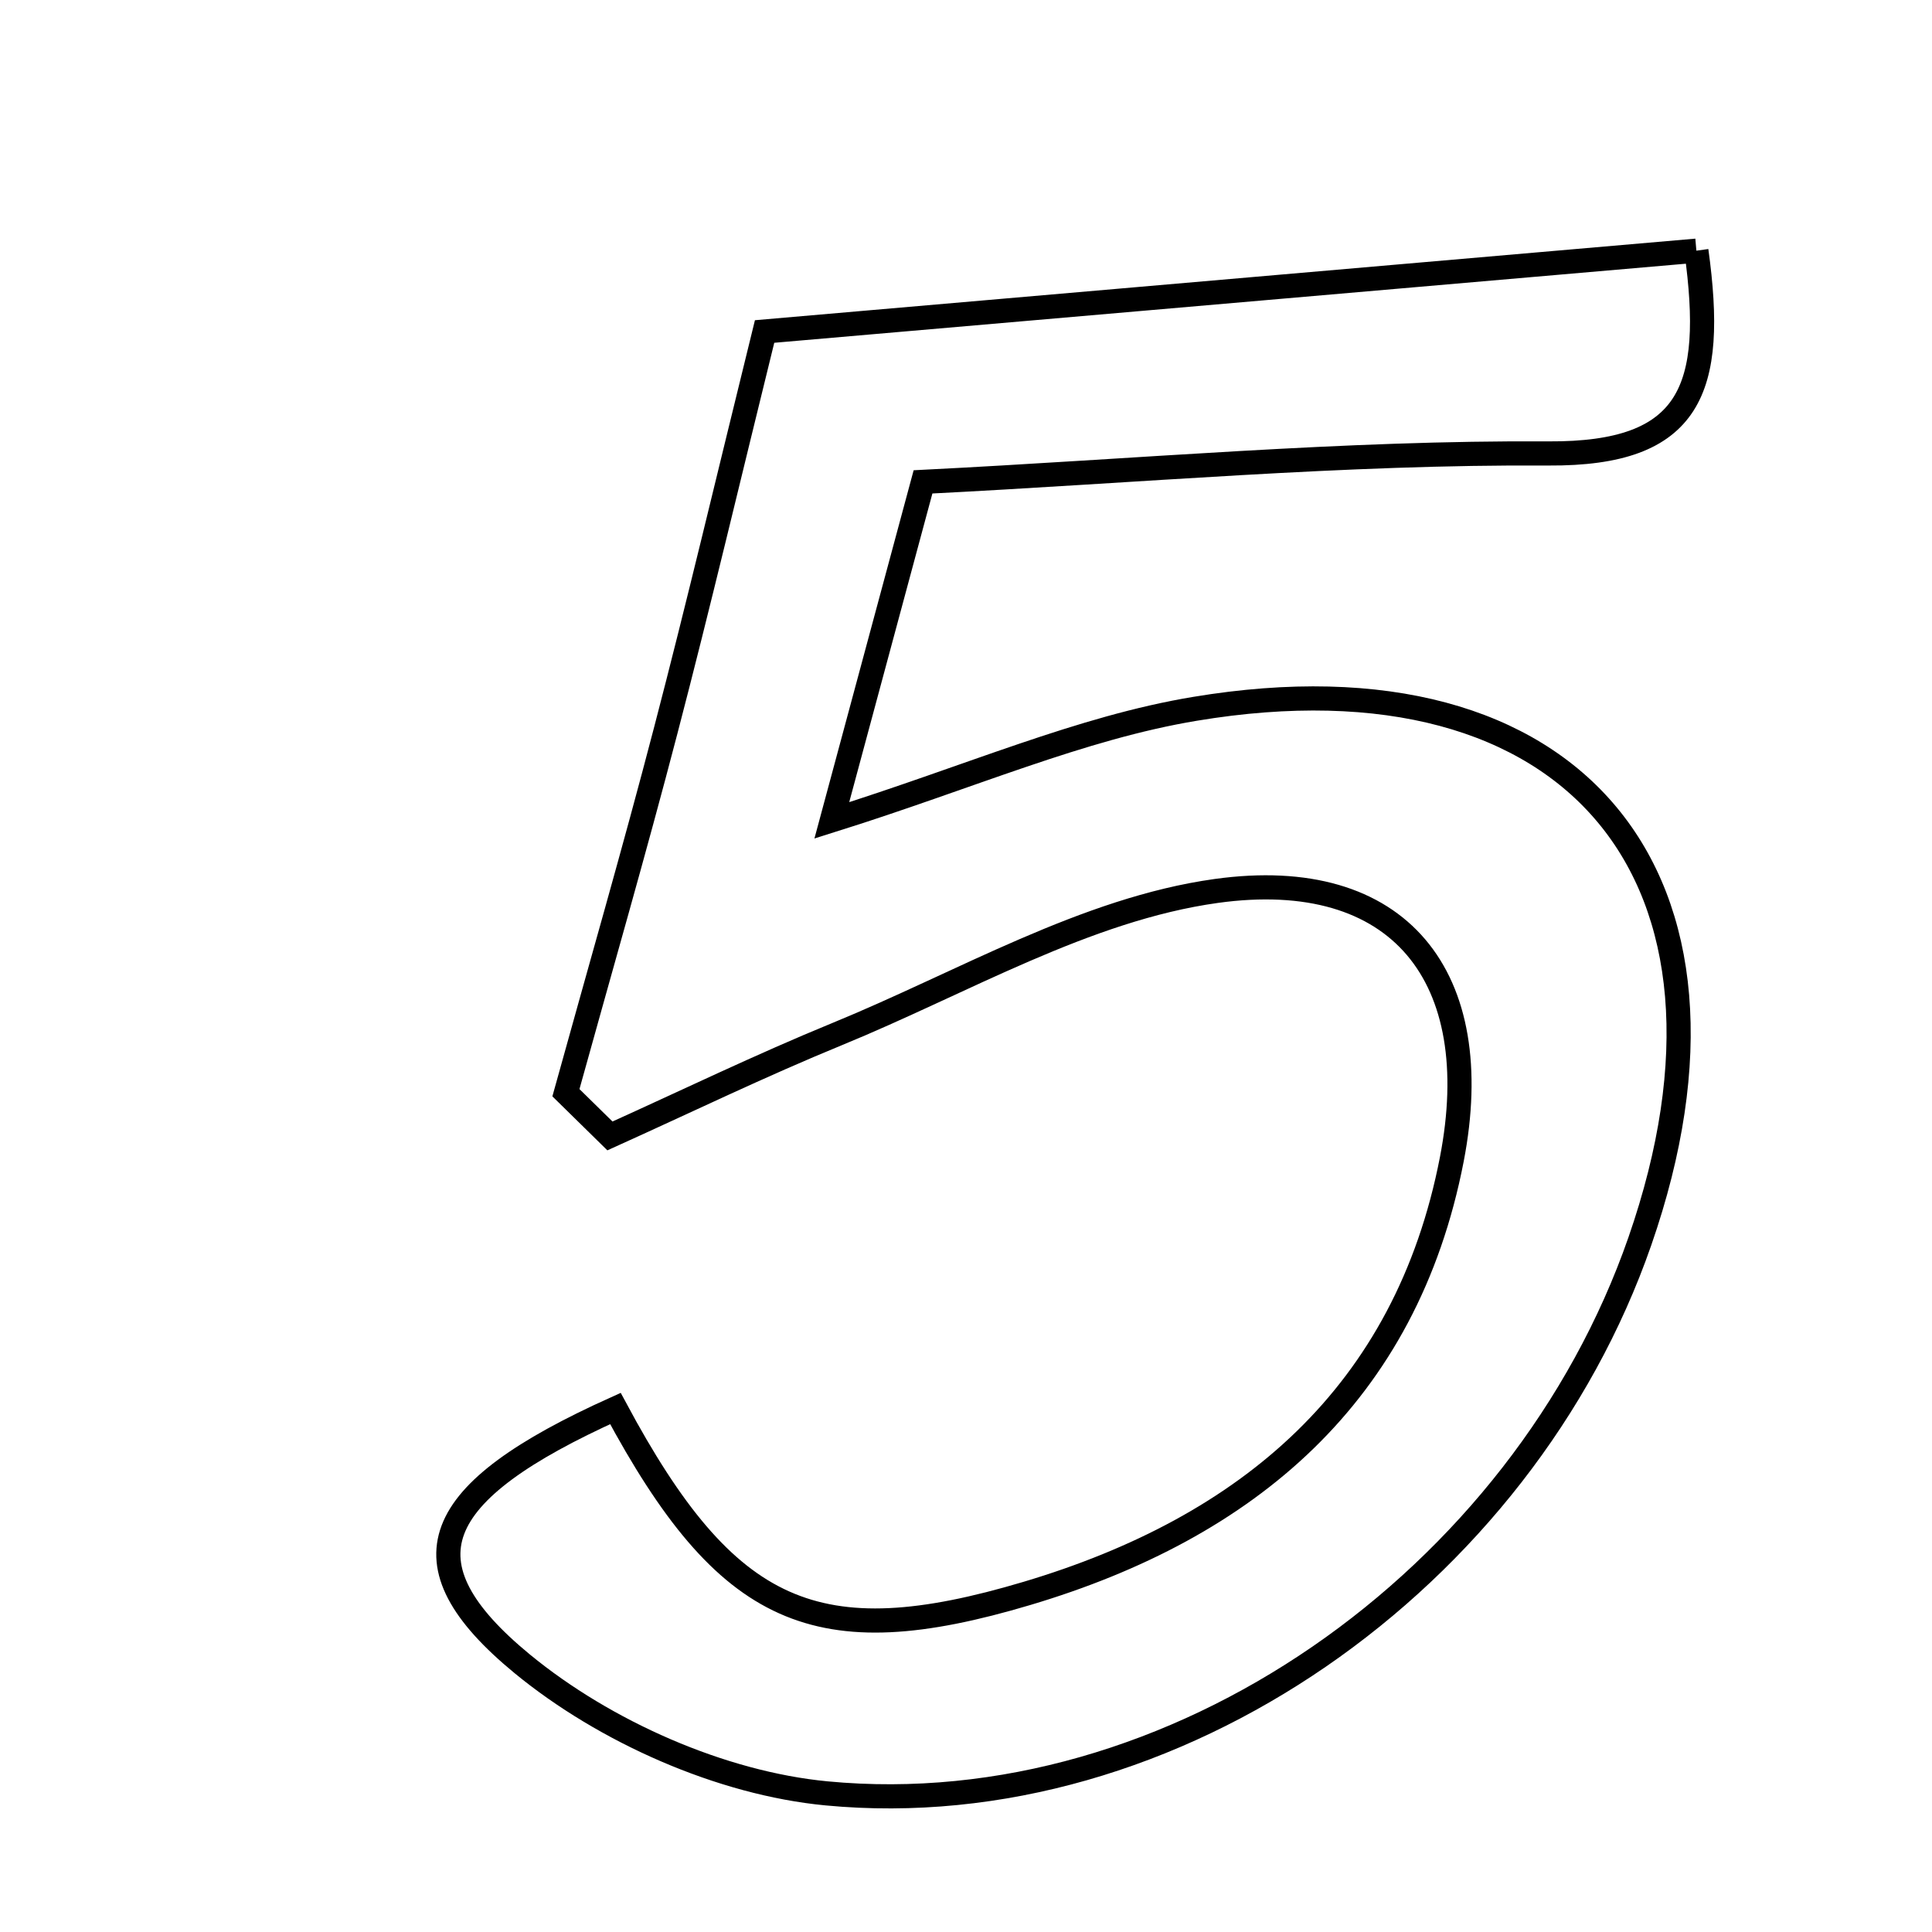<svg xmlns="http://www.w3.org/2000/svg" viewBox="0.0 0.0 24.0 24.0" height="200px" width="200px"><path fill="none" stroke="black" stroke-width=".3" stroke-opacity="1.0"  filling="0" d="M21.073 3.114 C21.311 4.839 21.01 5.643 19.238 5.633 C16.695 5.617 14.151 5.851 11.466 5.986 C11.078 7.423 10.744 8.662 10.333 10.191 C12.062 9.648 13.423 9.041 14.846 8.805 C19.57 8.019 21.939 10.907 20.371 15.419 C18.91 19.623 14.579 22.688 10.268 22.278 C8.956 22.153 7.513 21.511 6.489 20.67 C4.961 19.413 5.331 18.54 7.645 17.497 C9.03 20.079 10.145 20.573 12.76 19.793 C15.5 18.976 17.468 17.325 18.035 14.401 C18.473 12.137 17.388 10.751 15.107 11.068 C13.487 11.294 11.958 12.207 10.401 12.845 C9.447 13.236 8.518 13.686 7.577 14.111 C7.395 13.932 7.213 13.753 7.03 13.574 C7.446 12.072 7.879 10.575 8.272 9.067 C8.677 7.517 9.045 5.955 9.498 4.118 C13.344 3.784 17.15 3.454 21.073 3.114"></path></svg>